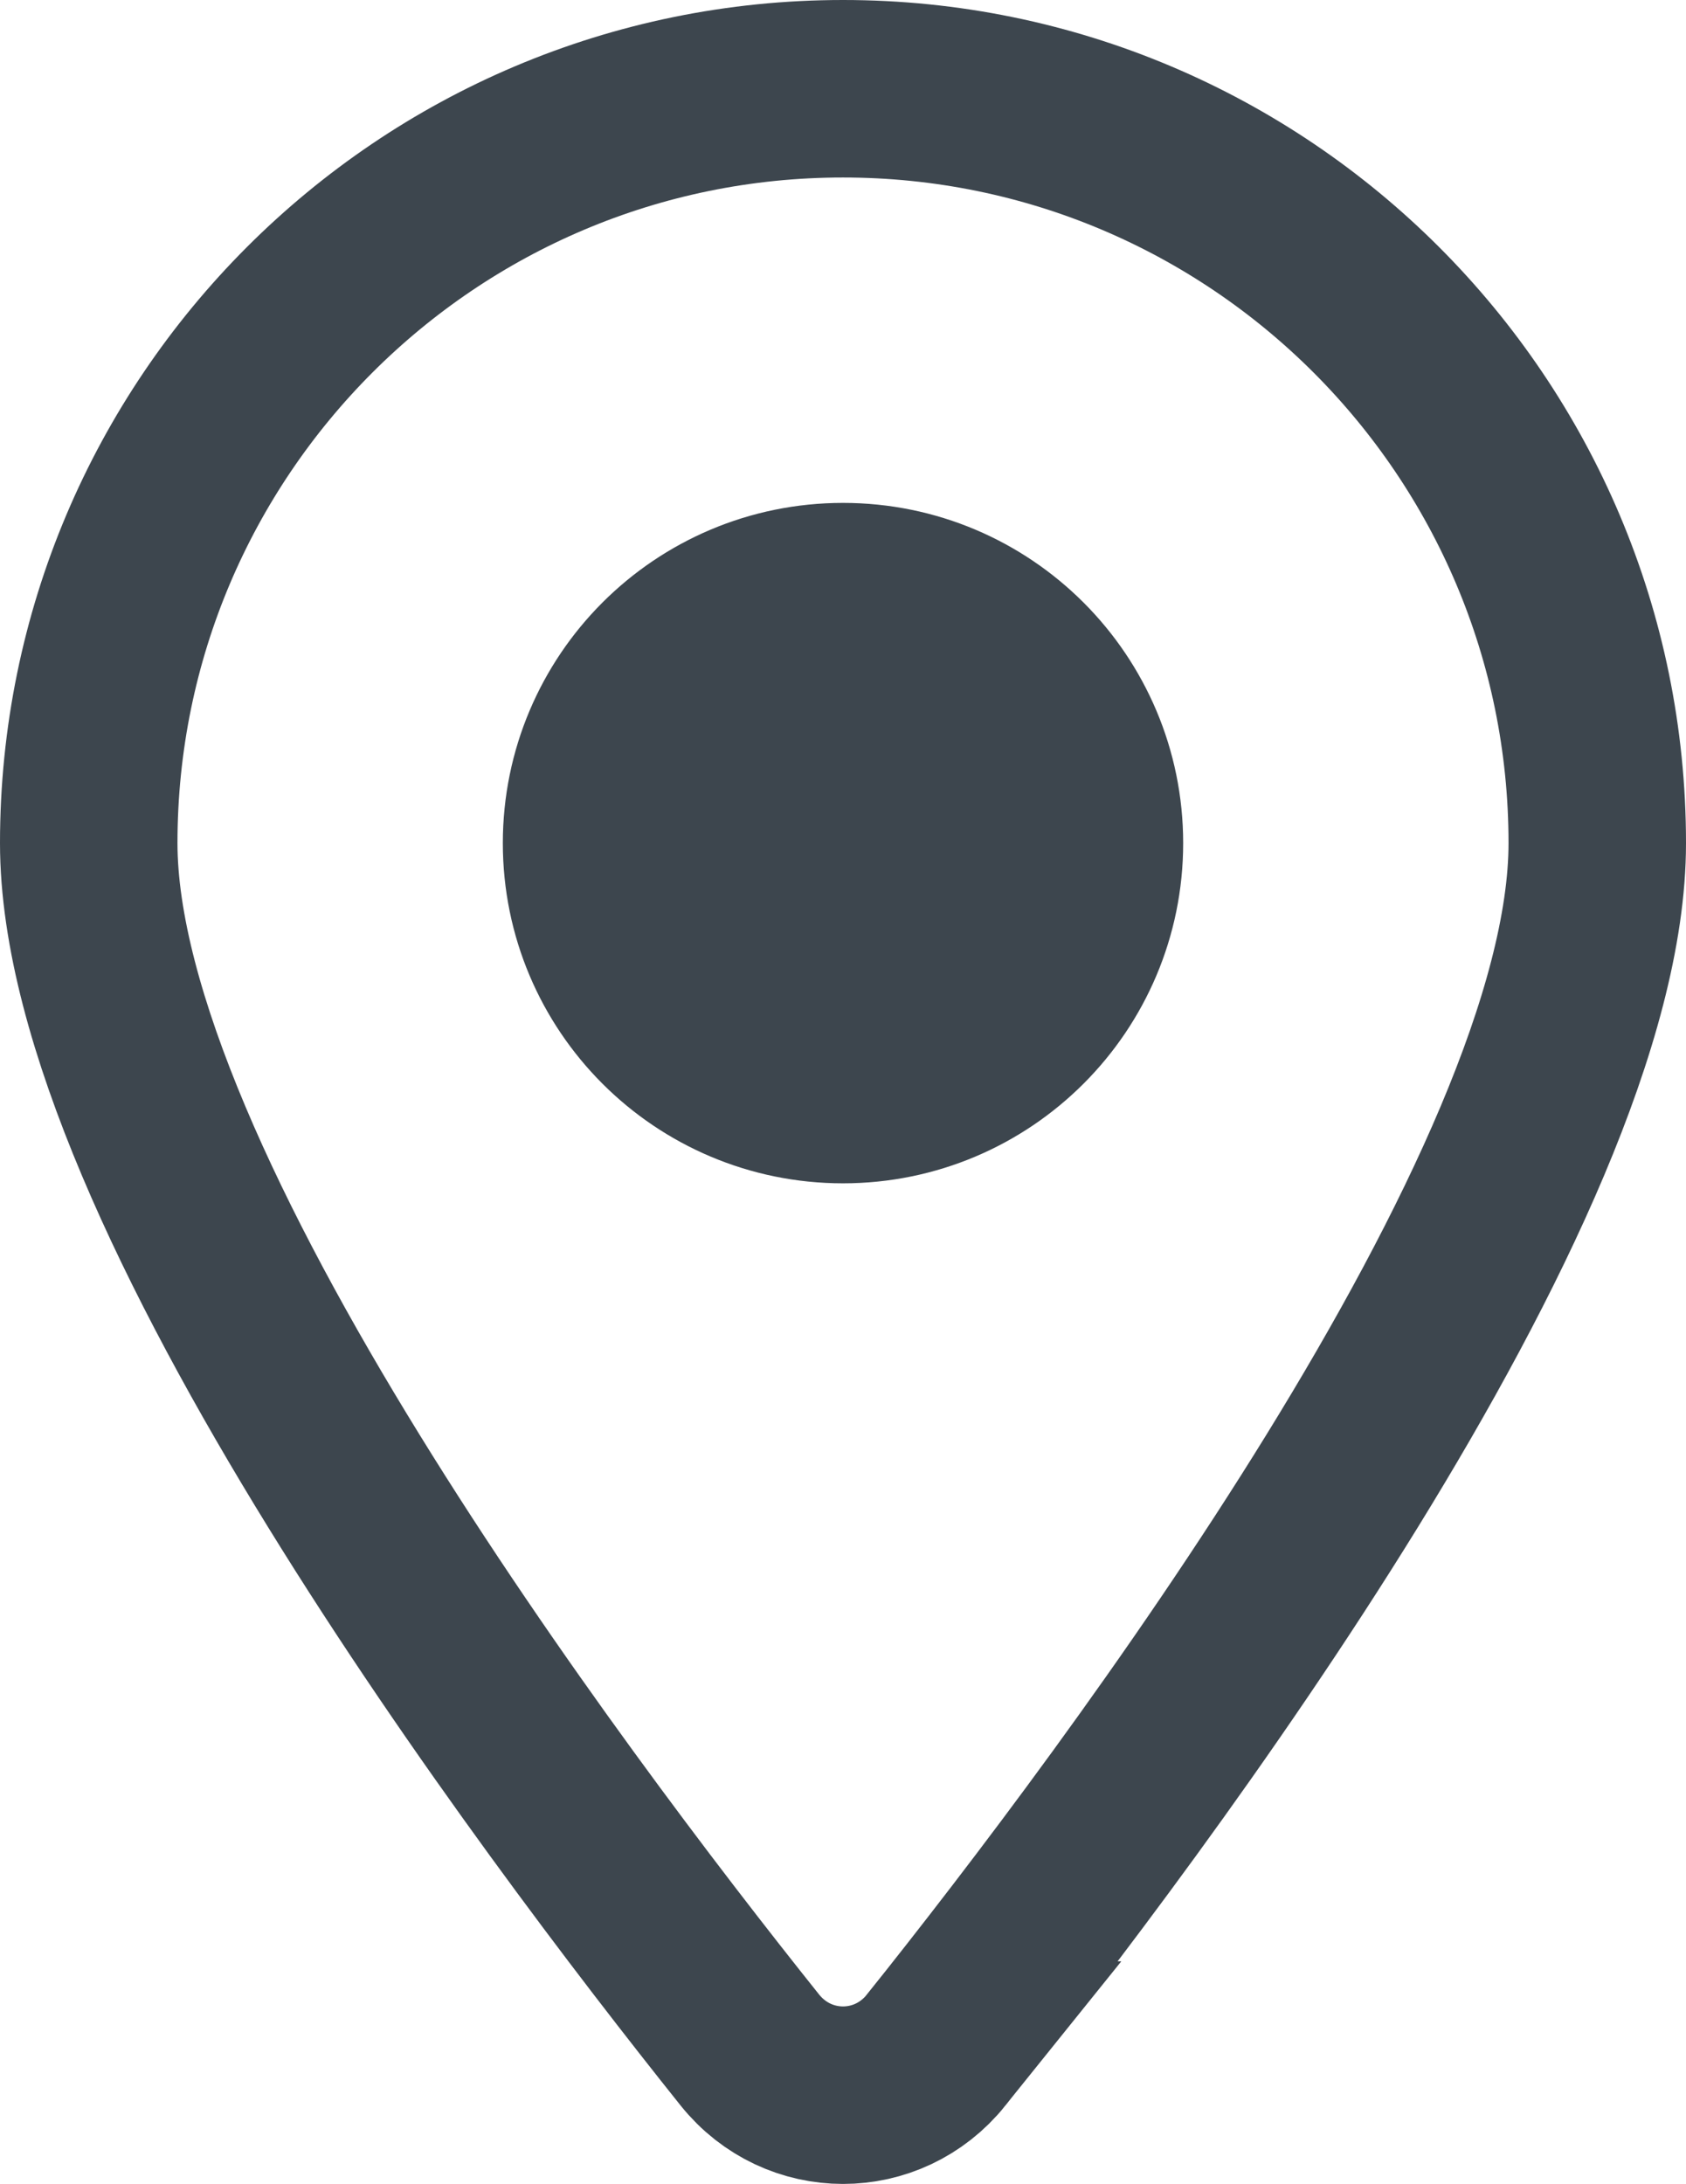 <?xml version="1.0" encoding="UTF-8"?>
<svg id="_レイヤー_1" data-name="レイヤー 1" xmlns="http://www.w3.org/2000/svg" viewBox="0 0 380 492.16">
  <defs>
    <style>
      .cls-1 {
        fill: #3d464e;
        stroke-width: 20px;
      }

      .cls-1, .cls-2 {
        stroke: #3d464e;
        stroke-miterlimit: 10;
      }

      .cls-2 {
        fill: none;
        stroke-width: 40px;
      }
    </style>
  </defs>
  <path class="cls-2" d="m210.98,462c45.42-56.84,149.02-194.61,149.02-272,0-93.85-76.15-170-170-170S20,96.15,20,190c0,77.39,103.59,215.16,149.02,272,10.89,13.55,31.08,13.55,41.97,0h0Zm-20.98-328.67c31.3,0,56.67,25.37,56.67,56.67s-25.37,56.67-56.67,56.67-56.67-25.37-56.67-56.67,25.37-56.67,56.67-56.67Zm42.86,55.85c0,23.67-19.19,42.86-42.86,42.86s-42.86-19.19-42.86-42.86,19.19-42.86,42.86-42.86,42.86,19.19,42.86,42.86Z"/>
  <circle class="cls-1" cx="190" cy="186.7" r="30"/>
</svg>